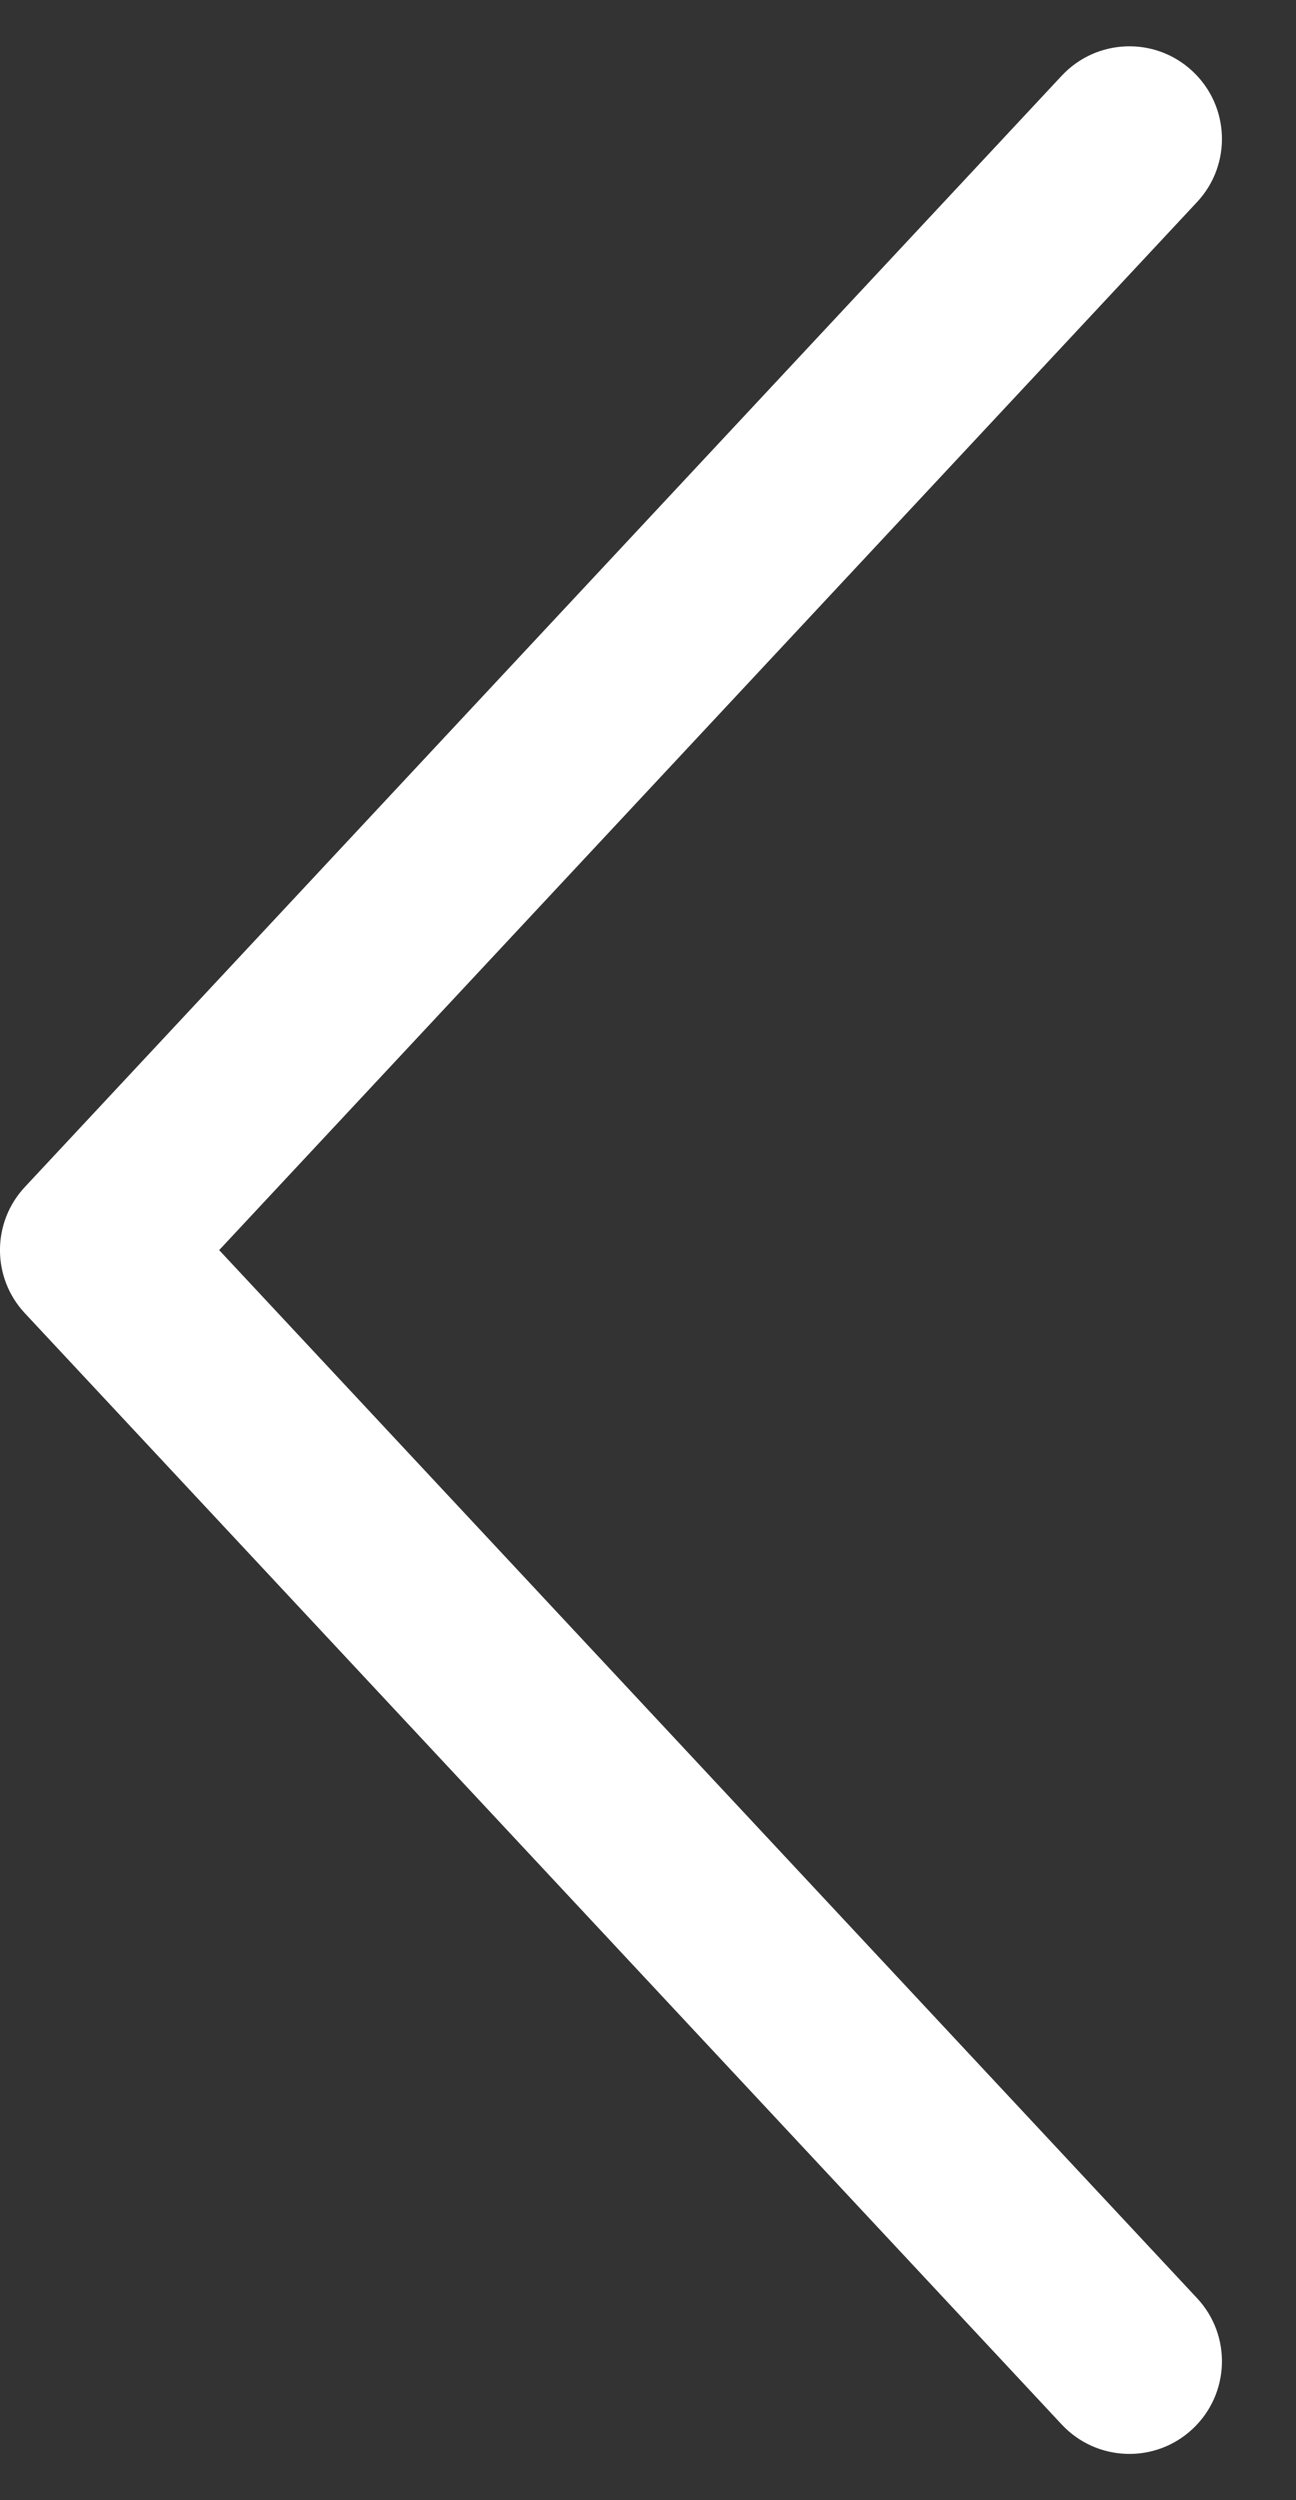 <svg width="14" height="27" viewBox="0 0 14 27" fill="none" xmlns="http://www.w3.org/2000/svg">
<rect x="0" y="0" width="14" height="27" fill="#333333" stroke="none"/>
<path d="M1 13.5L0.269 12.818C-0.09 13.202 -0.09 13.798 0.269 14.182L1 13.5ZM12.931 2.182C13.308 1.779 13.286 1.146 12.882 0.769C12.479 0.392 11.846 0.414 11.469 0.818L12.931 2.182ZM11.469 26.182C11.846 26.586 12.479 26.608 12.882 26.231C13.286 25.854 13.308 25.221 12.931 24.818L11.469 26.182ZM1.731 14.182L12.931 2.182L11.469 0.818L0.269 12.818L1.731 14.182ZM12.931 24.818L1.731 12.818L0.269 14.182L11.469 26.182L12.931 24.818Z" fill="white"/>
</svg>
